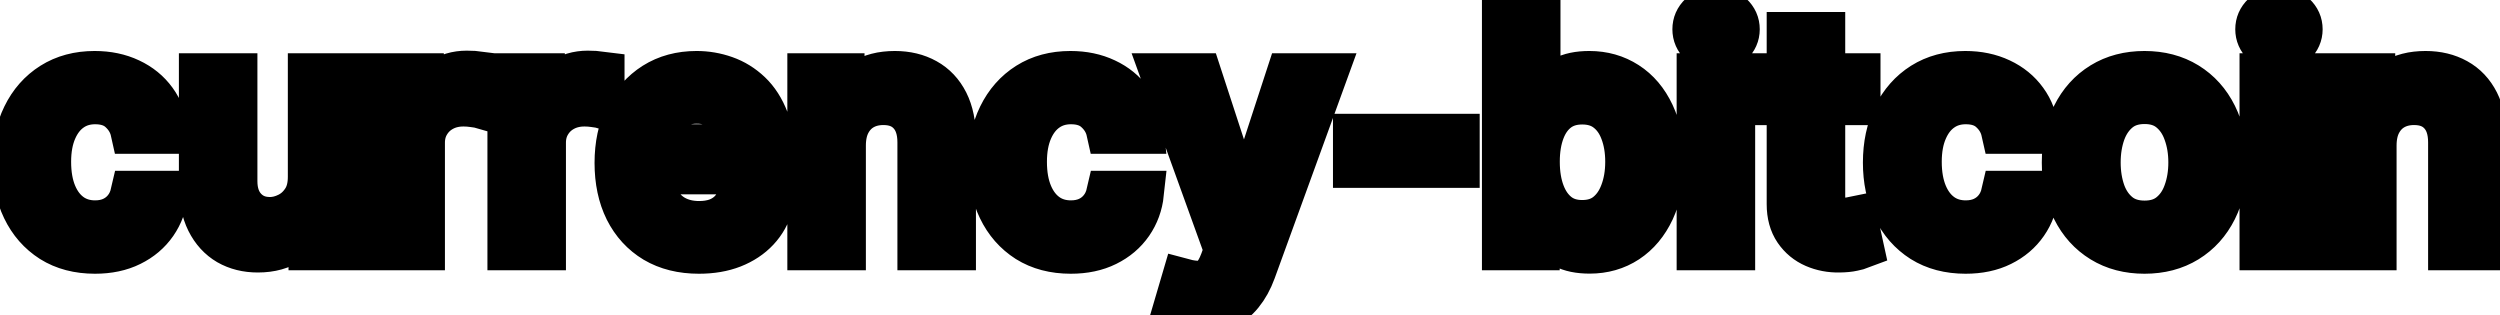 <svg viewBox="0 0 111 14" fill="none" stroke-width="2" stroke="currentColor" aria-hidden="true">
  <path d="M4.216 11.154C3.477 11.154 2.84 10.987 2.307 10.652C1.777 10.314 1.369 9.848 1.084 9.255C0.799 8.662 0.656 7.982 0.656 7.217C0.656 6.441 0.802 5.757 1.094 5.163C1.385 4.567 1.796 4.101 2.327 3.766C2.857 3.432 3.482 3.264 4.201 3.264C4.781 3.264 5.298 3.372 5.752 3.587C6.206 3.799 6.572 4.098 6.851 4.482C7.133 4.867 7.3 5.316 7.353 5.83H5.906C5.827 5.472 5.644 5.163 5.359 4.905C5.078 4.646 4.7 4.517 4.226 4.517C3.812 4.517 3.449 4.626 3.137 4.845C2.829 5.061 2.589 5.369 2.416 5.77C2.244 6.168 2.158 6.638 2.158 7.182C2.158 7.739 2.242 8.219 2.411 8.624C2.58 9.028 2.819 9.341 3.127 9.563C3.439 9.785 3.805 9.896 4.226 9.896C4.508 9.896 4.763 9.845 4.991 9.742C5.223 9.636 5.417 9.485 5.573 9.29C5.732 9.094 5.843 8.859 5.906 8.584H7.353C7.3 9.078 7.139 9.518 6.871 9.906C6.602 10.294 6.243 10.599 5.792 10.821C5.344 11.043 4.819 11.154 4.216 11.154ZM13.78 7.833V3.364H15.271V11H13.81V9.678H13.73C13.555 10.085 13.273 10.425 12.885 10.697C12.501 10.965 12.022 11.099 11.448 11.099C10.958 11.099 10.524 10.992 10.146 10.776C9.771 10.557 9.476 10.234 9.261 9.807C9.049 9.379 8.943 8.851 8.943 8.221V3.364H10.429V8.042C10.429 8.562 10.573 8.977 10.862 9.285C11.15 9.593 11.525 9.747 11.985 9.747C12.264 9.747 12.54 9.678 12.816 9.538C13.094 9.399 13.324 9.189 13.507 8.907C13.692 8.625 13.783 8.267 13.78 7.833ZM17.269 11V3.364H18.706V4.577H18.785C18.924 4.166 19.17 3.843 19.521 3.607C19.876 3.369 20.277 3.249 20.724 3.249C20.817 3.249 20.926 3.253 21.052 3.259C21.181 3.266 21.283 3.274 21.355 3.284V4.706C21.296 4.689 21.19 4.671 21.037 4.651C20.885 4.628 20.732 4.616 20.58 4.616C20.229 4.616 19.915 4.691 19.64 4.84C19.369 4.986 19.153 5.19 18.994 5.452C18.835 5.71 18.755 6.005 18.755 6.337V11H17.269ZM22.642 11V3.364H24.079V4.577H24.158C24.297 4.166 24.543 3.843 24.894 3.607C25.249 3.369 25.65 3.249 26.097 3.249C26.19 3.249 26.299 3.253 26.425 3.259C26.555 3.266 26.656 3.274 26.729 3.284V4.706C26.669 4.689 26.563 4.671 26.41 4.651C26.258 4.628 26.105 4.616 25.953 4.616C25.602 4.616 25.288 4.691 25.013 4.84C24.741 4.986 24.526 5.19 24.367 5.452C24.208 5.71 24.128 6.005 24.128 6.337V11H22.642ZM31.033 11.154C30.28 11.154 29.632 10.993 29.089 10.672C28.549 10.347 28.131 9.891 27.836 9.305C27.544 8.715 27.398 8.024 27.398 7.232C27.398 6.449 27.544 5.76 27.836 5.163C28.131 4.567 28.542 4.101 29.069 3.766C29.599 3.432 30.219 3.264 30.928 3.264C31.359 3.264 31.777 3.335 32.181 3.478C32.586 3.62 32.948 3.844 33.27 4.149C33.591 4.454 33.845 4.85 34.031 5.337C34.216 5.821 34.309 6.41 34.309 7.102V7.629H28.239V6.516H32.852C32.852 6.125 32.773 5.778 32.614 5.477C32.455 5.172 32.231 4.931 31.942 4.756C31.657 4.58 31.323 4.492 30.938 4.492C30.521 4.492 30.156 4.595 29.845 4.8C29.536 5.003 29.298 5.268 29.129 5.596C28.963 5.921 28.88 6.274 28.88 6.655V7.525C28.88 8.035 28.97 8.469 29.148 8.827C29.331 9.185 29.584 9.459 29.909 9.648C30.234 9.833 30.613 9.926 31.048 9.926C31.329 9.926 31.586 9.886 31.818 9.807C32.05 9.724 32.251 9.601 32.42 9.439C32.589 9.277 32.718 9.076 32.807 8.837L34.215 9.091C34.102 9.505 33.9 9.868 33.608 10.18C33.32 10.488 32.957 10.728 32.519 10.901C32.085 11.07 31.59 11.154 31.033 11.154ZM37.445 6.466V11H35.958V3.364H37.385V4.607H37.48C37.655 4.202 37.93 3.877 38.305 3.632C38.683 3.387 39.158 3.264 39.732 3.264C40.252 3.264 40.708 3.374 41.099 3.592C41.49 3.808 41.793 4.129 42.009 4.557C42.224 4.984 42.332 5.513 42.332 6.143V11H40.845V6.322C40.845 5.768 40.701 5.336 40.413 5.024C40.124 4.709 39.728 4.552 39.225 4.552C38.88 4.552 38.573 4.626 38.305 4.776C38.04 4.925 37.829 5.143 37.673 5.432C37.521 5.717 37.445 6.062 37.445 6.466ZM47.542 11.154C46.803 11.154 46.167 10.987 45.633 10.652C45.103 10.314 44.695 9.848 44.41 9.255C44.125 8.662 43.982 7.982 43.982 7.217C43.982 6.441 44.128 5.757 44.42 5.163C44.712 4.567 45.123 4.101 45.653 3.766C46.183 3.432 46.808 3.264 47.527 3.264C48.107 3.264 48.624 3.372 49.078 3.587C49.532 3.799 49.899 4.098 50.177 4.482C50.459 4.867 50.626 5.316 50.679 5.83H49.232C49.153 5.472 48.971 5.163 48.685 4.905C48.404 4.646 48.026 4.517 47.552 4.517C47.138 4.517 46.775 4.626 46.463 4.845C46.155 5.061 45.915 5.369 45.742 5.77C45.57 6.168 45.484 6.638 45.484 7.182C45.484 7.739 45.568 8.219 45.737 8.624C45.906 9.028 46.145 9.341 46.453 9.563C46.765 9.785 47.131 9.896 47.552 9.896C47.834 9.896 48.089 9.845 48.318 9.742C48.55 9.636 48.743 9.485 48.899 9.29C49.058 9.094 49.169 8.859 49.232 8.584H50.679C50.626 9.078 50.465 9.518 50.197 9.906C49.928 10.294 49.569 10.599 49.118 10.821C48.671 11.043 48.145 11.154 47.542 11.154ZM53.209 13.864C52.986 13.864 52.784 13.845 52.602 13.809C52.42 13.776 52.284 13.739 52.194 13.7L52.552 12.482C52.824 12.555 53.066 12.586 53.278 12.576C53.49 12.566 53.677 12.486 53.84 12.337C54.006 12.188 54.151 11.945 54.277 11.607L54.461 11.099L51.667 3.364H53.258L55.192 9.29H55.272L57.206 3.364H58.801L55.654 12.019C55.509 12.417 55.323 12.753 55.098 13.028C54.872 13.307 54.604 13.516 54.292 13.655C53.981 13.794 53.619 13.864 53.209 13.864ZM64.698 6.053V7.341H60.184V6.053H64.698ZM66.798 11V0.818H68.285V4.602H68.374C68.46 4.442 68.585 4.259 68.747 4.05C68.91 3.841 69.135 3.659 69.423 3.503C69.712 3.344 70.093 3.264 70.567 3.264C71.183 3.264 71.733 3.42 72.217 3.732C72.701 4.043 73.081 4.492 73.356 5.079C73.634 5.665 73.773 6.371 73.773 7.197C73.773 8.022 73.636 8.73 73.361 9.32C73.086 9.906 72.708 10.359 72.227 10.677C71.747 10.992 71.198 11.149 70.582 11.149C70.118 11.149 69.738 11.071 69.443 10.915C69.151 10.76 68.923 10.577 68.757 10.369C68.591 10.16 68.464 9.974 68.374 9.812H68.25V11H66.798ZM68.255 7.182C68.255 7.719 68.333 8.189 68.489 8.594C68.644 8.998 68.87 9.315 69.165 9.543C69.46 9.769 69.821 9.881 70.249 9.881C70.693 9.881 71.064 9.764 71.362 9.528C71.66 9.29 71.886 8.967 72.038 8.559C72.194 8.151 72.272 7.692 72.272 7.182C72.272 6.678 72.196 6.226 72.043 5.825C71.894 5.424 71.669 5.107 71.367 4.875C71.069 4.643 70.696 4.527 70.249 4.527C69.818 4.527 69.453 4.638 69.155 4.86C68.86 5.082 68.636 5.392 68.484 5.79C68.331 6.188 68.255 6.652 68.255 7.182ZM75.443 11V3.364H76.929V11H75.443ZM76.193 2.185C75.935 2.185 75.713 2.099 75.527 1.927C75.345 1.751 75.254 1.542 75.254 1.3C75.254 1.055 75.345 0.846 75.527 0.674C75.713 0.498 75.935 0.411 76.193 0.411C76.452 0.411 76.672 0.498 76.855 0.674C77.04 0.846 77.133 1.055 77.133 1.3C77.133 1.542 77.04 1.751 76.855 1.927C76.672 2.099 76.452 2.185 76.193 2.185ZM82.494 3.364V4.557H78.322V3.364H82.494ZM79.441 1.534H80.928V8.758C80.928 9.046 80.971 9.263 81.057 9.409C81.143 9.552 81.254 9.649 81.39 9.702C81.529 9.752 81.68 9.777 81.842 9.777C81.962 9.777 82.066 9.769 82.156 9.752C82.245 9.736 82.315 9.722 82.364 9.712L82.633 10.94C82.547 10.973 82.424 11.007 82.265 11.04C82.106 11.076 81.907 11.096 81.668 11.099C81.277 11.106 80.913 11.037 80.575 10.891C80.237 10.745 79.963 10.519 79.754 10.214C79.546 9.91 79.441 9.527 79.441 9.066V1.534ZM87.272 11.154C86.533 11.154 85.897 10.987 85.364 10.652C84.833 10.314 84.425 9.848 84.14 9.255C83.855 8.662 83.713 7.982 83.713 7.217C83.713 6.441 83.859 5.757 84.15 5.163C84.442 4.567 84.853 4.101 85.383 3.766C85.914 3.432 86.538 3.264 87.258 3.264C87.838 3.264 88.355 3.372 88.809 3.587C89.263 3.799 89.629 4.098 89.907 4.482C90.189 4.867 90.357 5.316 90.41 5.83H88.963C88.883 5.472 88.701 5.163 88.416 4.905C88.134 4.646 87.757 4.517 87.282 4.517C86.868 4.517 86.505 4.626 86.194 4.845C85.885 5.061 85.645 5.369 85.473 5.77C85.3 6.168 85.214 6.638 85.214 7.182C85.214 7.739 85.299 8.219 85.468 8.624C85.637 9.028 85.876 9.341 86.184 9.563C86.495 9.785 86.862 9.896 87.282 9.896C87.564 9.896 87.819 9.845 88.048 9.742C88.28 9.636 88.474 9.485 88.63 9.29C88.789 9.094 88.9 8.859 88.963 8.584H90.41C90.357 9.078 90.196 9.518 89.927 9.906C89.659 10.294 89.299 10.599 88.849 10.821C88.401 11.043 87.876 11.154 87.272 11.154ZM95.216 11.154C94.5 11.154 93.875 10.99 93.342 10.662C92.808 10.334 92.394 9.875 92.099 9.285C91.804 8.695 91.656 8.005 91.656 7.217C91.656 6.424 91.804 5.732 92.099 5.138C92.394 4.545 92.808 4.085 93.342 3.756C93.875 3.428 94.5 3.264 95.216 3.264C95.932 3.264 96.557 3.428 97.09 3.756C97.624 4.085 98.038 4.545 98.333 5.138C98.628 5.732 98.776 6.424 98.776 7.217C98.776 8.005 98.628 8.695 98.333 9.285C98.038 9.875 97.624 10.334 97.09 10.662C96.557 10.99 95.932 11.154 95.216 11.154ZM95.221 9.906C95.685 9.906 96.069 9.784 96.374 9.538C96.679 9.293 96.905 8.967 97.05 8.559C97.2 8.151 97.274 7.702 97.274 7.212C97.274 6.724 97.2 6.277 97.05 5.869C96.905 5.458 96.679 5.129 96.374 4.88C96.069 4.631 95.685 4.507 95.221 4.507C94.754 4.507 94.366 4.631 94.058 4.88C93.753 5.129 93.526 5.458 93.376 5.869C93.231 6.277 93.158 6.724 93.158 7.212C93.158 7.702 93.231 8.151 93.376 8.559C93.526 8.967 93.753 9.293 94.058 9.538C94.366 9.784 94.754 9.906 95.221 9.906ZM100.435 11V3.364H101.921V11H100.435ZM101.186 2.185C100.927 2.185 100.705 2.099 100.519 1.927C100.337 1.751 100.246 1.542 100.246 1.3C100.246 1.055 100.337 0.846 100.519 0.674C100.705 0.498 100.927 0.411 101.186 0.411C101.444 0.411 101.664 0.498 101.847 0.674C102.032 0.846 102.125 1.055 102.125 1.3C102.125 1.542 102.032 1.751 101.847 1.927C101.664 2.099 101.444 2.185 101.186 2.185ZM105.408 6.466V11H103.921V3.364H105.348V4.607H105.442C105.618 4.202 105.893 3.877 106.268 3.632C106.646 3.387 107.121 3.264 107.695 3.264C108.215 3.264 108.671 3.374 109.062 3.592C109.453 3.808 109.756 4.129 109.972 4.557C110.187 4.984 110.295 5.513 110.295 6.143V11H108.808V6.322C108.808 5.768 108.664 5.336 108.376 5.024C108.087 4.709 107.691 4.552 107.188 4.552C106.843 4.552 106.536 4.626 106.268 4.776C106.003 4.925 105.792 5.143 105.636 5.432C105.484 5.717 105.408 6.062 105.408 6.466Z" fill="black"/>
</svg>
